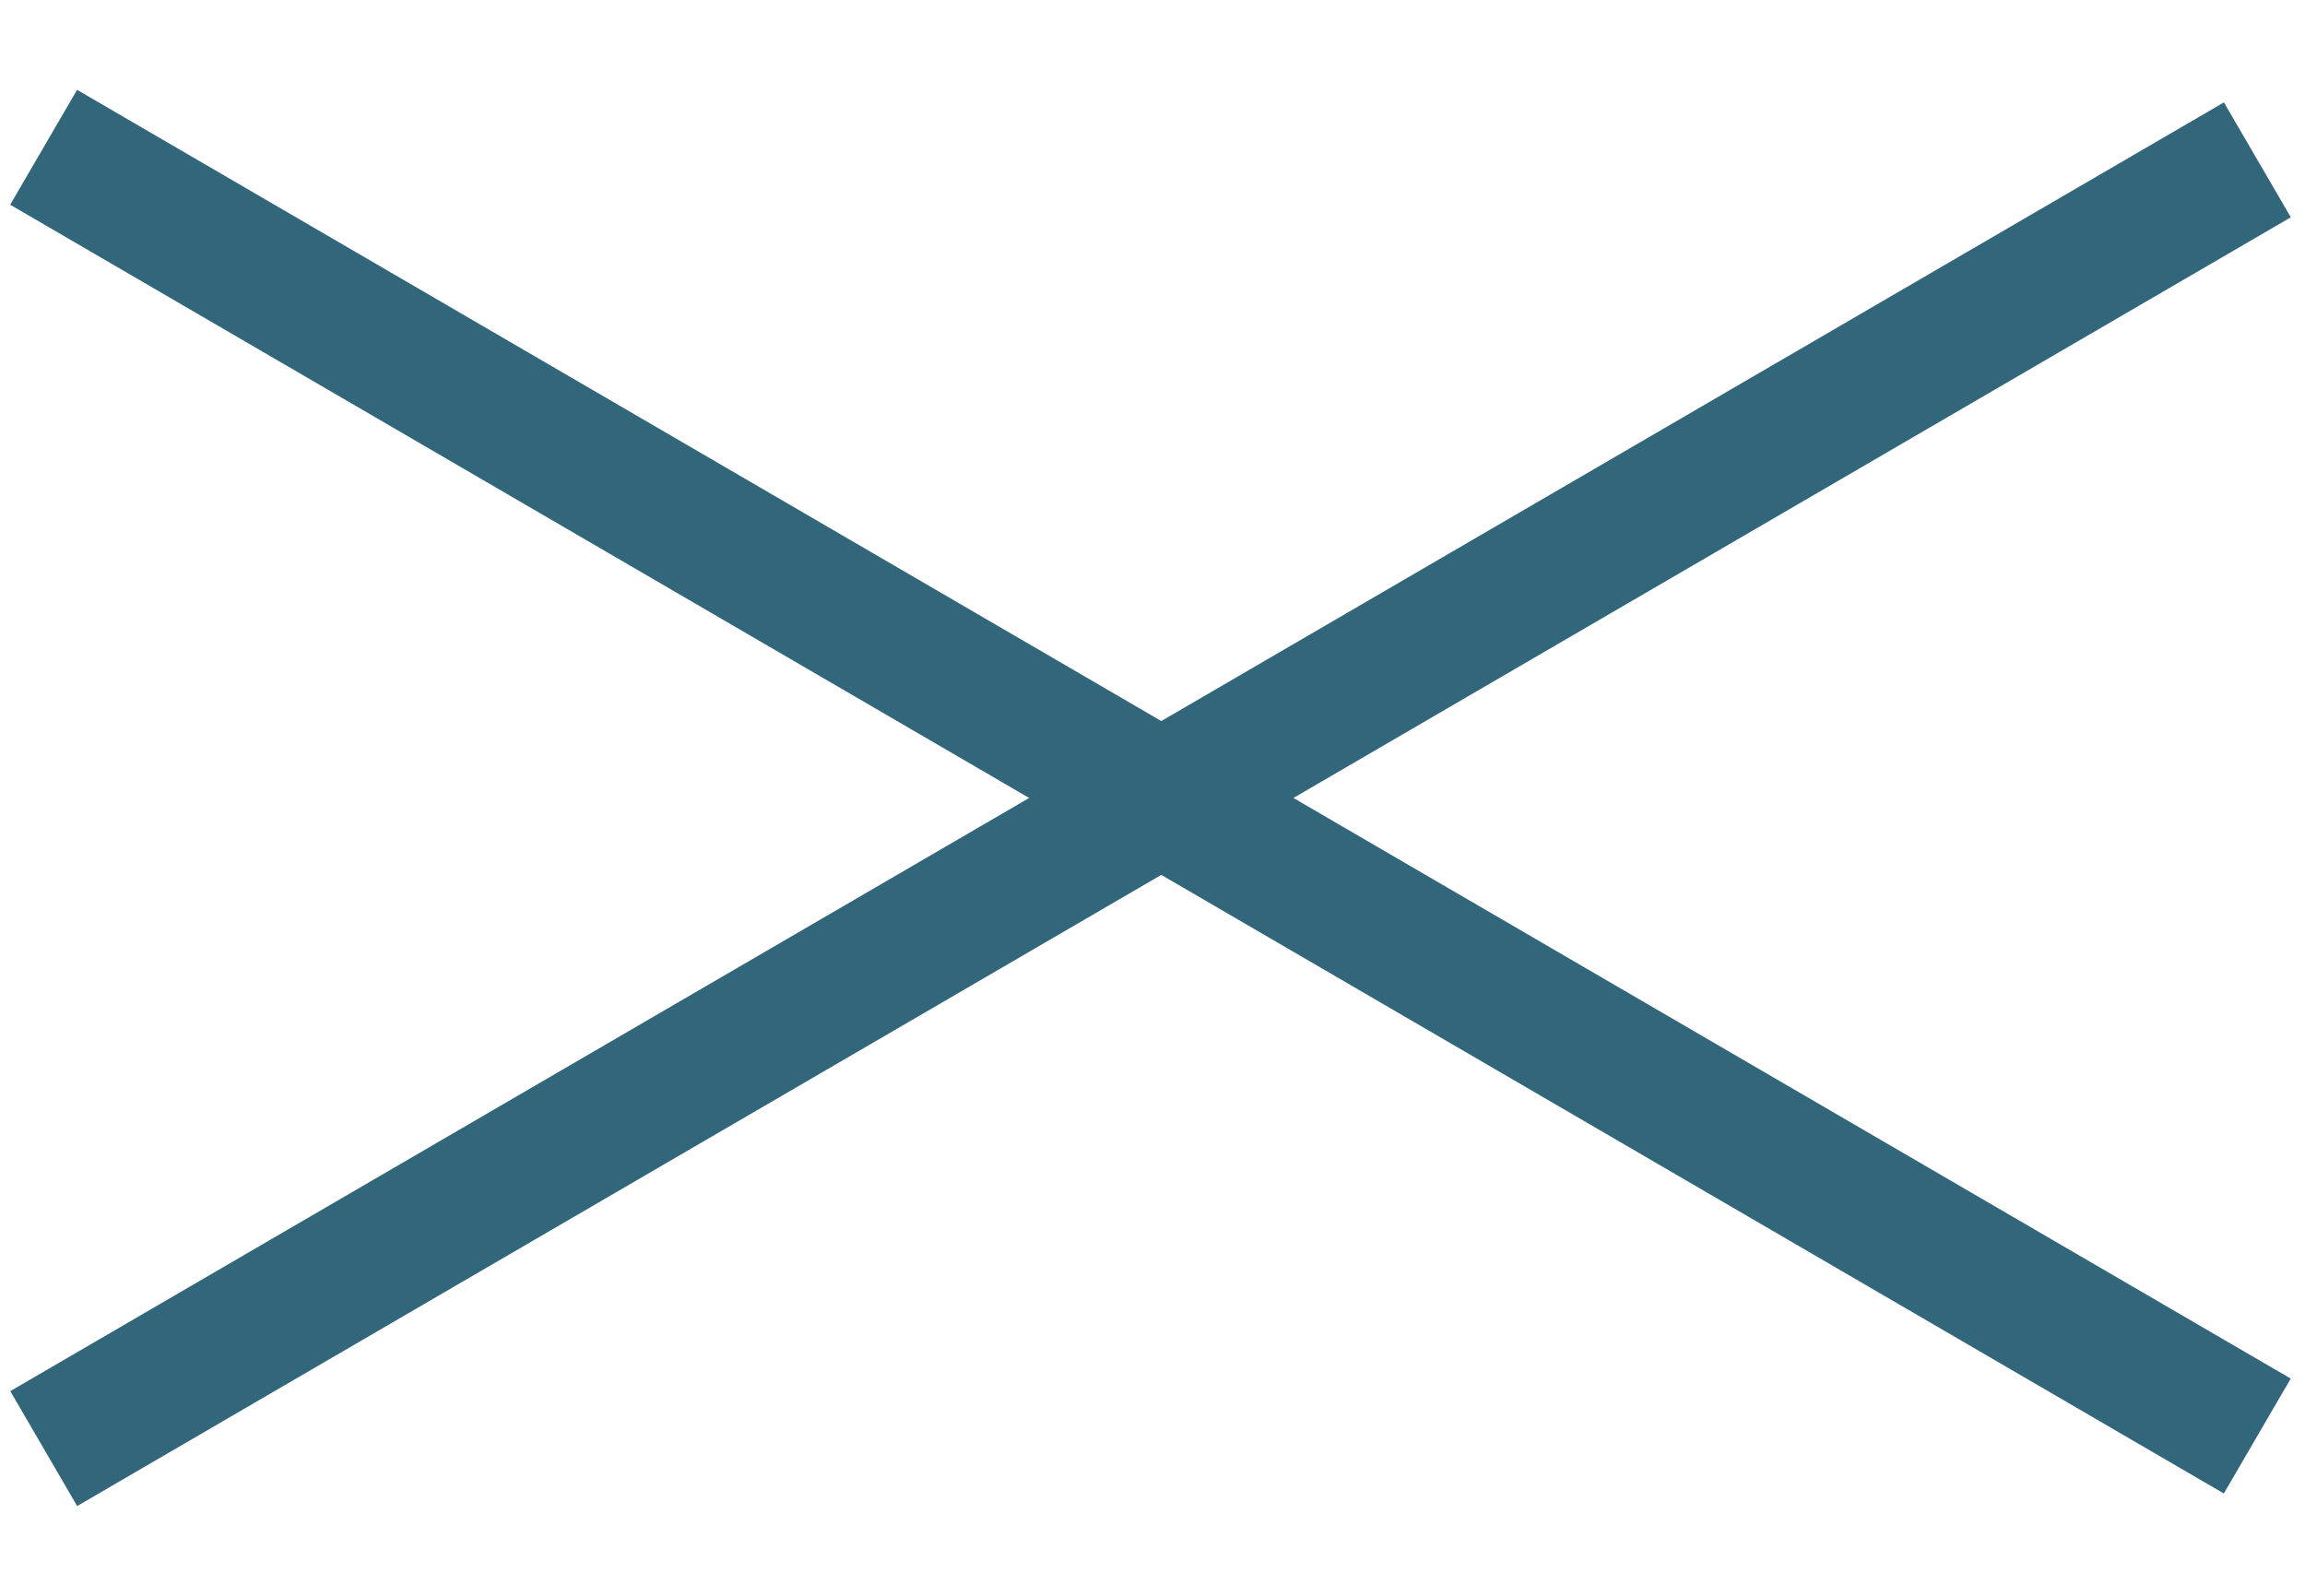 <?xml version="1.0" encoding="utf-8"?>
<!-- Generator: Adobe Illustrator 25.4.1, SVG Export Plug-In . SVG Version: 6.00 Build 0)  -->
<svg version="1.1" id="レイヤー_1" xmlns="http://www.w3.org/2000/svg" xmlns:xlink="http://www.w3.org/1999/xlink" x="0px"
	 y="0px" viewBox="0 0 26 18" style="enable-background:new 0 0 26 18;" xml:space="preserve">
<style type="text/css">
	.st0{fill:#32667A;}
</style>
<rect x="12.3" y="-5.5" transform="matrix(0.503 -0.864 0.864 0.503 -1.32 15.703)" class="st0" width="1.5" height="28.9"/>
<rect x="-1.5" y="8.3" transform="matrix(0.864 -0.503 0.503 0.864 -2.763 7.766)" class="st0" width="28.9" height="1.5"/>
</svg>
